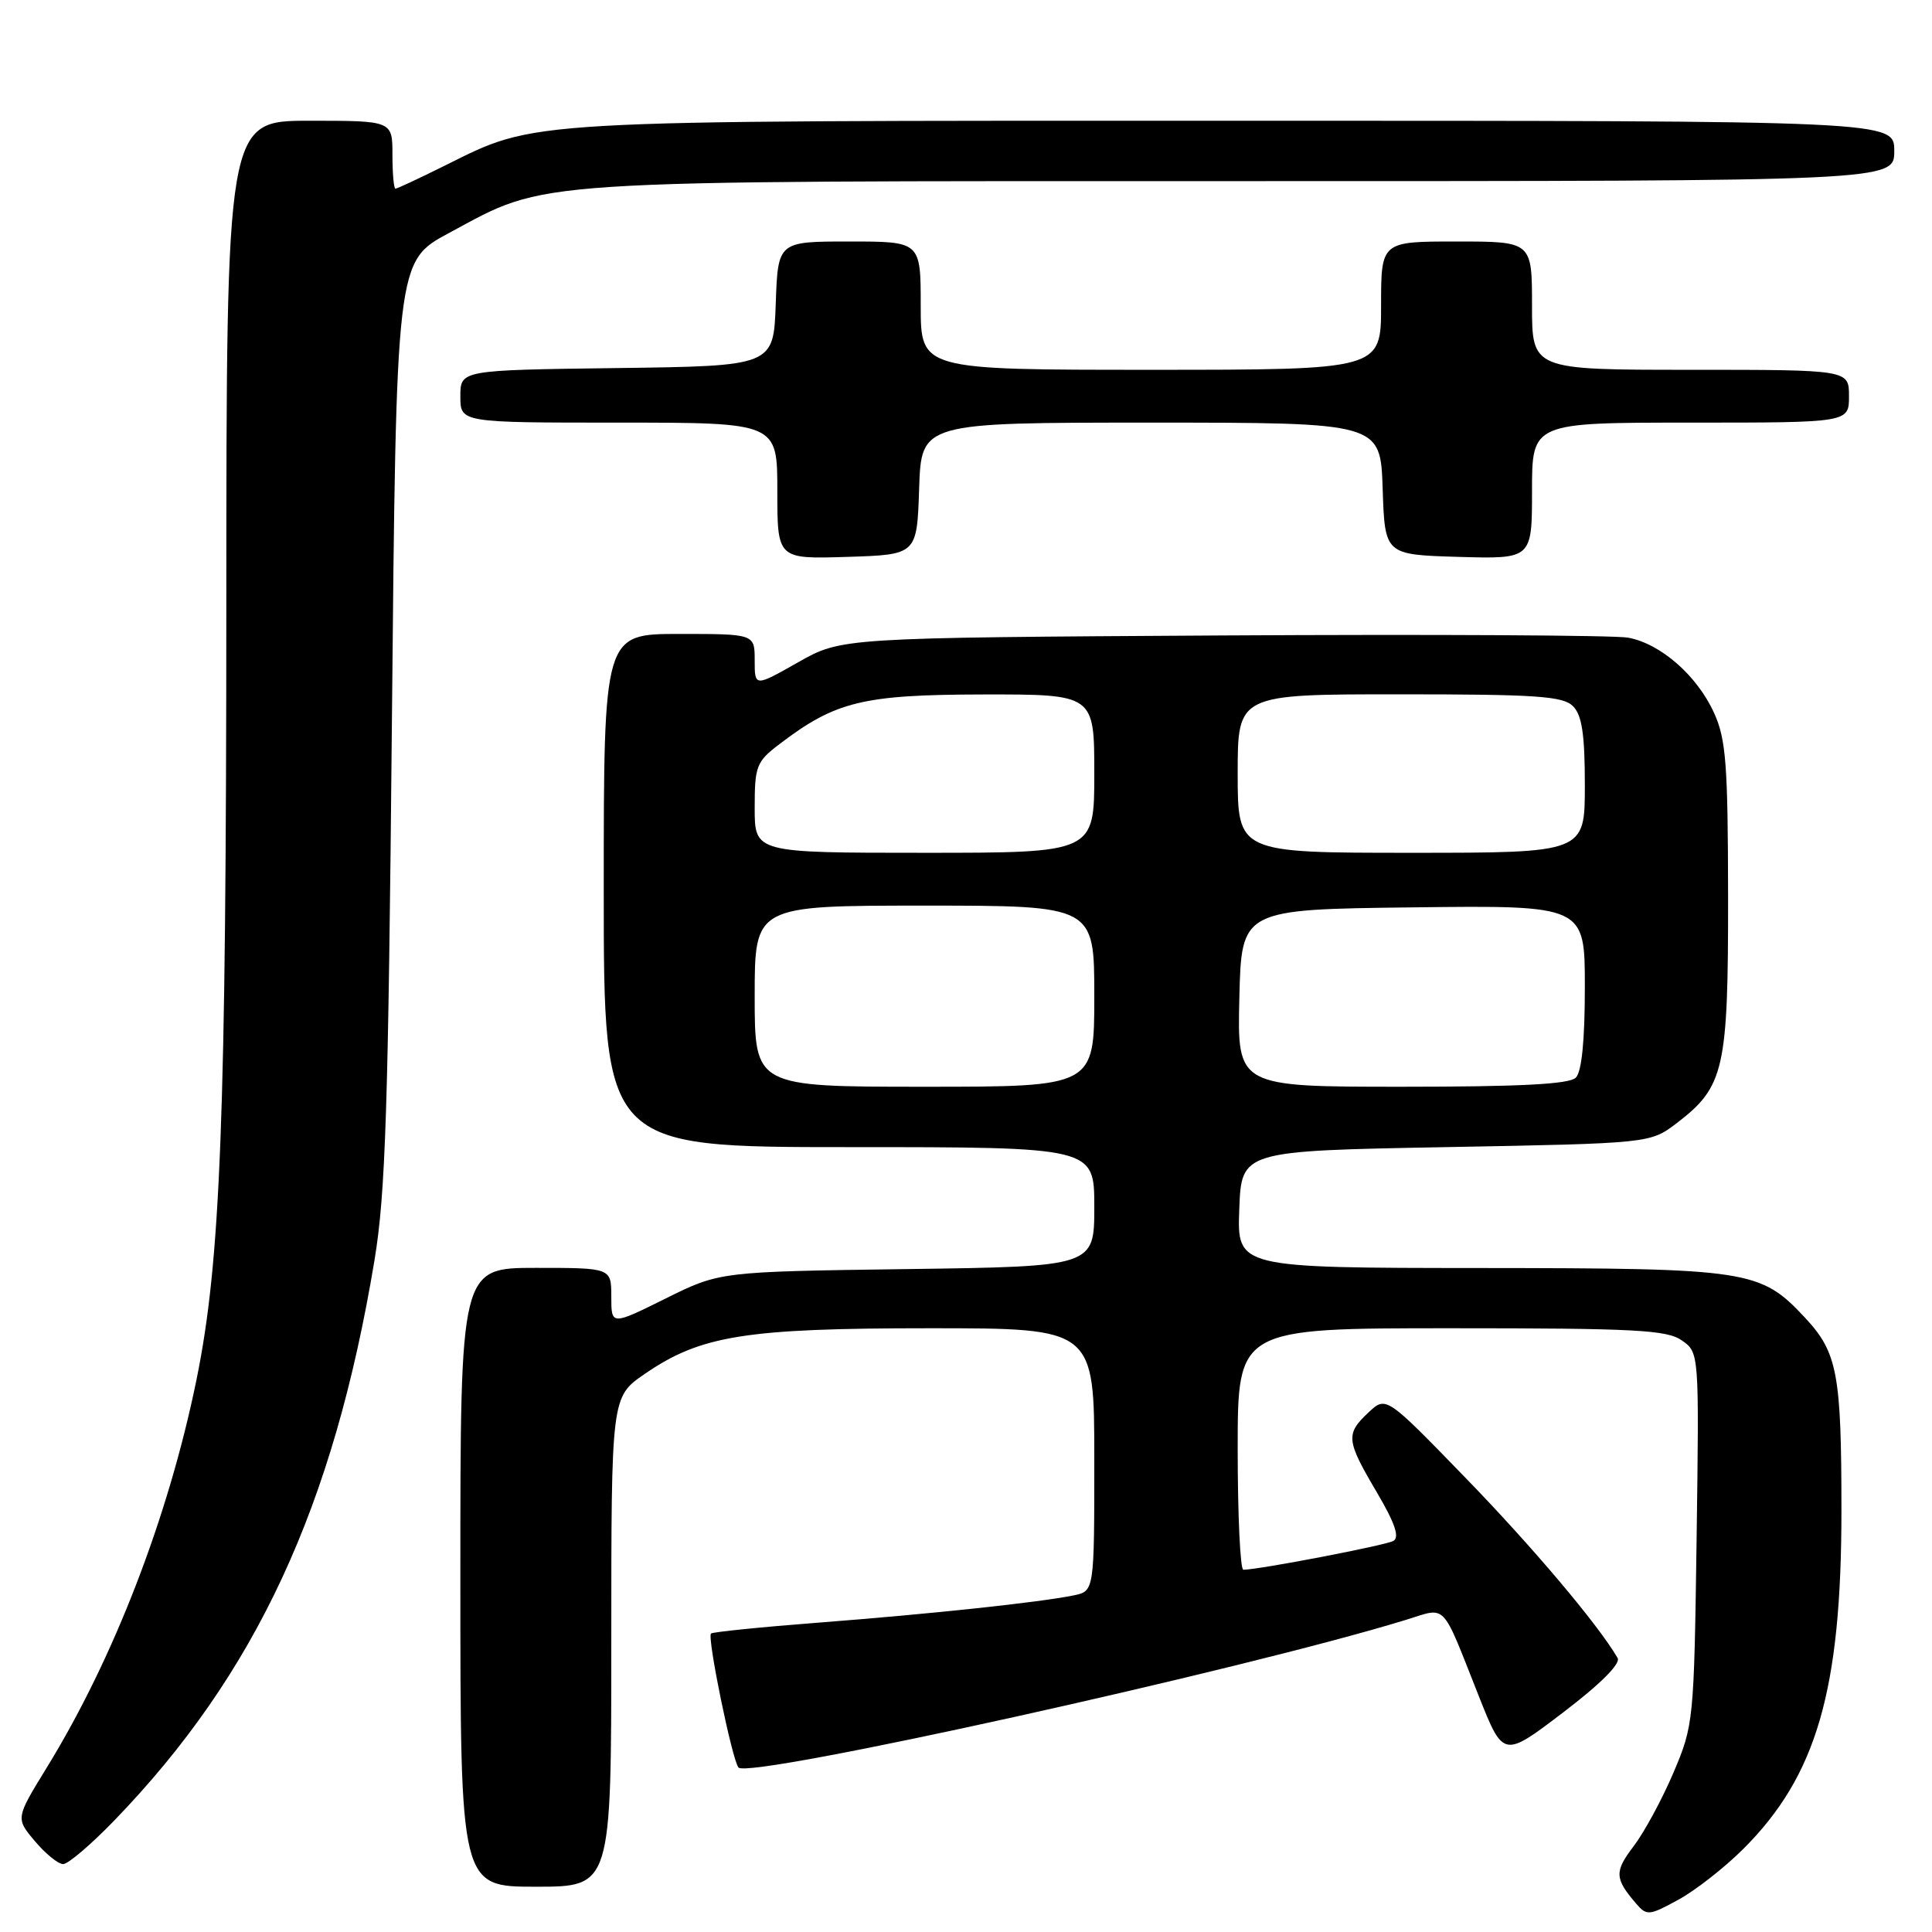 <?xml version="1.0" encoding="UTF-8" standalone="no"?>
<!DOCTYPE svg PUBLIC "-//W3C//DTD SVG 1.1//EN" "http://www.w3.org/Graphics/SVG/1.1/DTD/svg11.dtd" >
<svg xmlns="http://www.w3.org/2000/svg" xmlns:xlink="http://www.w3.org/1999/xlink" version="1.1" viewBox="0 0 256 256">
 <g >
 <path fill="currentColor"
d=" M 230.99 245.00 C 240.71 235.30 244.00 223.97 244.00 200.17 C 244.00 182.02 243.47 179.21 239.19 174.62 C 233.25 168.26 231.83 168.05 196.21 168.02 C 163.92 168.00 163.92 168.00 164.21 160.25 C 164.50 152.50 164.50 152.50 191.58 152.00 C 218.66 151.50 218.66 151.50 222.19 148.81 C 228.48 144.00 229.00 141.70 228.98 118.85 C 228.96 101.27 228.71 97.95 227.12 94.46 C 224.87 89.51 220.03 85.28 215.72 84.49 C 213.95 84.17 189.78 84.04 162.00 84.20 C 111.50 84.50 111.50 84.50 105.75 87.76 C 100.00 91.02 100.00 91.02 100.00 87.51 C 100.00 84.00 100.00 84.00 90.00 84.00 C 80.00 84.00 80.00 84.00 80.00 118.00 C 80.00 152.00 80.00 152.00 112.50 152.00 C 145.00 152.00 145.00 152.00 145.00 159.91 C 145.00 167.82 145.00 167.82 120.18 168.16 C 95.37 168.50 95.37 168.50 88.18 172.07 C 81.00 175.63 81.00 175.63 81.00 171.82 C 81.00 168.00 81.00 168.00 71.00 168.00 C 61.00 168.00 61.00 168.00 61.00 209.00 C 61.00 250.00 61.00 250.00 71.00 250.00 C 81.00 250.00 81.00 250.00 81.00 217.55 C 81.00 185.10 81.00 185.10 85.42 182.06 C 92.84 176.95 98.78 176.00 123.21 176.00 C 145.00 176.00 145.00 176.00 145.00 193.42 C 145.00 210.84 145.00 210.84 142.25 211.40 C 137.75 212.32 123.44 213.85 108.55 215.00 C 100.87 215.59 94.42 216.25 94.21 216.45 C 93.68 216.98 97.04 233.34 97.86 234.21 C 99.29 235.74 164.74 221.26 186.26 214.65 C 191.79 212.95 190.91 212.04 195.94 224.72 C 199.20 232.94 199.20 232.94 207.12 226.91 C 212.09 223.13 214.78 220.43 214.34 219.69 C 211.71 215.19 203.00 204.89 194.11 195.74 C 183.66 184.97 183.66 184.97 181.33 187.16 C 178.28 190.02 178.37 190.84 182.42 197.71 C 184.84 201.81 185.48 203.70 184.63 204.18 C 183.59 204.77 166.82 207.99 164.75 208.00 C 164.34 208.00 164.00 200.80 164.00 192.00 C 164.00 176.00 164.00 176.00 192.28 176.00 C 216.65 176.00 220.87 176.22 222.85 177.61 C 225.15 179.22 225.15 179.22 224.81 203.86 C 224.47 228.06 224.41 228.61 221.74 234.89 C 220.25 238.40 217.87 242.79 216.46 244.64 C 213.90 248.00 213.94 248.91 216.79 252.23 C 218.20 253.87 218.51 253.85 222.38 251.73 C 224.63 250.51 228.51 247.47 230.99 245.00 Z  M 15.12 241.25 C 33.90 221.83 44.20 199.65 49.62 167.00 C 51.09 158.15 51.45 146.92 51.93 95.57 C 52.50 34.63 52.50 34.63 59.50 30.87 C 72.77 23.73 68.67 24.00 164.71 24.00 C 251.00 24.00 251.00 24.00 251.00 20.00 C 251.00 16.00 251.00 16.00 163.71 16.00 C 68.08 16.00 71.31 15.82 58.83 22.00 C 55.51 23.65 52.62 25.00 52.40 25.00 C 52.18 25.00 52.00 22.98 52.00 20.50 C 52.00 16.00 52.00 16.00 41.00 16.00 C 30.00 16.00 30.00 16.00 29.99 80.25 C 29.97 148.21 29.24 167.10 26.04 182.80 C 22.32 201.01 15.08 219.77 6.20 234.21 C 2.07 240.93 2.07 240.93 4.62 243.96 C 6.03 245.63 7.71 247.00 8.37 247.00 C 9.03 247.00 12.06 244.41 15.12 241.25 Z  M 121.79 64.75 C 122.08 56.00 122.08 56.00 152.50 56.00 C 182.92 56.00 182.92 56.00 183.21 64.75 C 183.50 73.50 183.50 73.50 193.25 73.79 C 203.00 74.07 203.00 74.07 203.00 65.04 C 203.00 56.00 203.00 56.00 224.00 56.00 C 245.00 56.00 245.00 56.00 245.00 52.50 C 245.00 49.00 245.00 49.00 224.00 49.00 C 203.00 49.00 203.00 49.00 203.00 40.50 C 203.00 32.00 203.00 32.00 193.00 32.00 C 183.00 32.00 183.00 32.00 183.00 40.50 C 183.00 49.00 183.00 49.00 152.50 49.00 C 122.00 49.00 122.00 49.00 122.00 40.50 C 122.00 32.00 122.00 32.00 112.54 32.00 C 103.08 32.00 103.08 32.00 102.79 40.25 C 102.50 48.50 102.50 48.50 81.75 48.77 C 61.00 49.04 61.00 49.04 61.00 52.52 C 61.00 56.00 61.00 56.00 82.00 56.00 C 103.00 56.00 103.00 56.00 103.00 65.04 C 103.00 74.08 103.00 74.08 112.25 73.79 C 121.50 73.50 121.50 73.50 121.79 64.75 Z  M 100.00 132.00 C 100.00 120.00 100.00 120.00 122.50 120.00 C 145.00 120.00 145.00 120.00 145.00 132.00 C 145.00 144.00 145.00 144.00 122.50 144.00 C 100.00 144.00 100.00 144.00 100.00 132.00 Z  M 164.22 132.25 C 164.50 120.50 164.50 120.50 187.25 120.23 C 210.00 119.96 210.00 119.96 210.00 130.78 C 210.00 137.86 209.59 142.01 208.80 142.80 C 207.94 143.66 201.42 144.00 185.77 144.00 C 163.94 144.00 163.94 144.00 164.22 132.25 Z  M 100.00 107.05 C 100.00 101.50 100.22 100.93 103.28 98.60 C 110.72 92.93 114.33 92.05 130.25 92.02 C 145.00 92.00 145.00 92.00 145.00 102.50 C 145.00 113.00 145.00 113.00 122.50 113.00 C 100.00 113.00 100.00 113.00 100.00 107.05 Z  M 164.00 102.50 C 164.00 92.00 164.00 92.00 185.43 92.00 C 203.58 92.00 207.10 92.24 208.43 93.57 C 209.62 94.77 210.00 97.29 210.00 104.07 C 210.00 113.00 210.00 113.00 187.00 113.00 C 164.00 113.00 164.00 113.00 164.00 102.50 Z "/>
</g>
</svg>